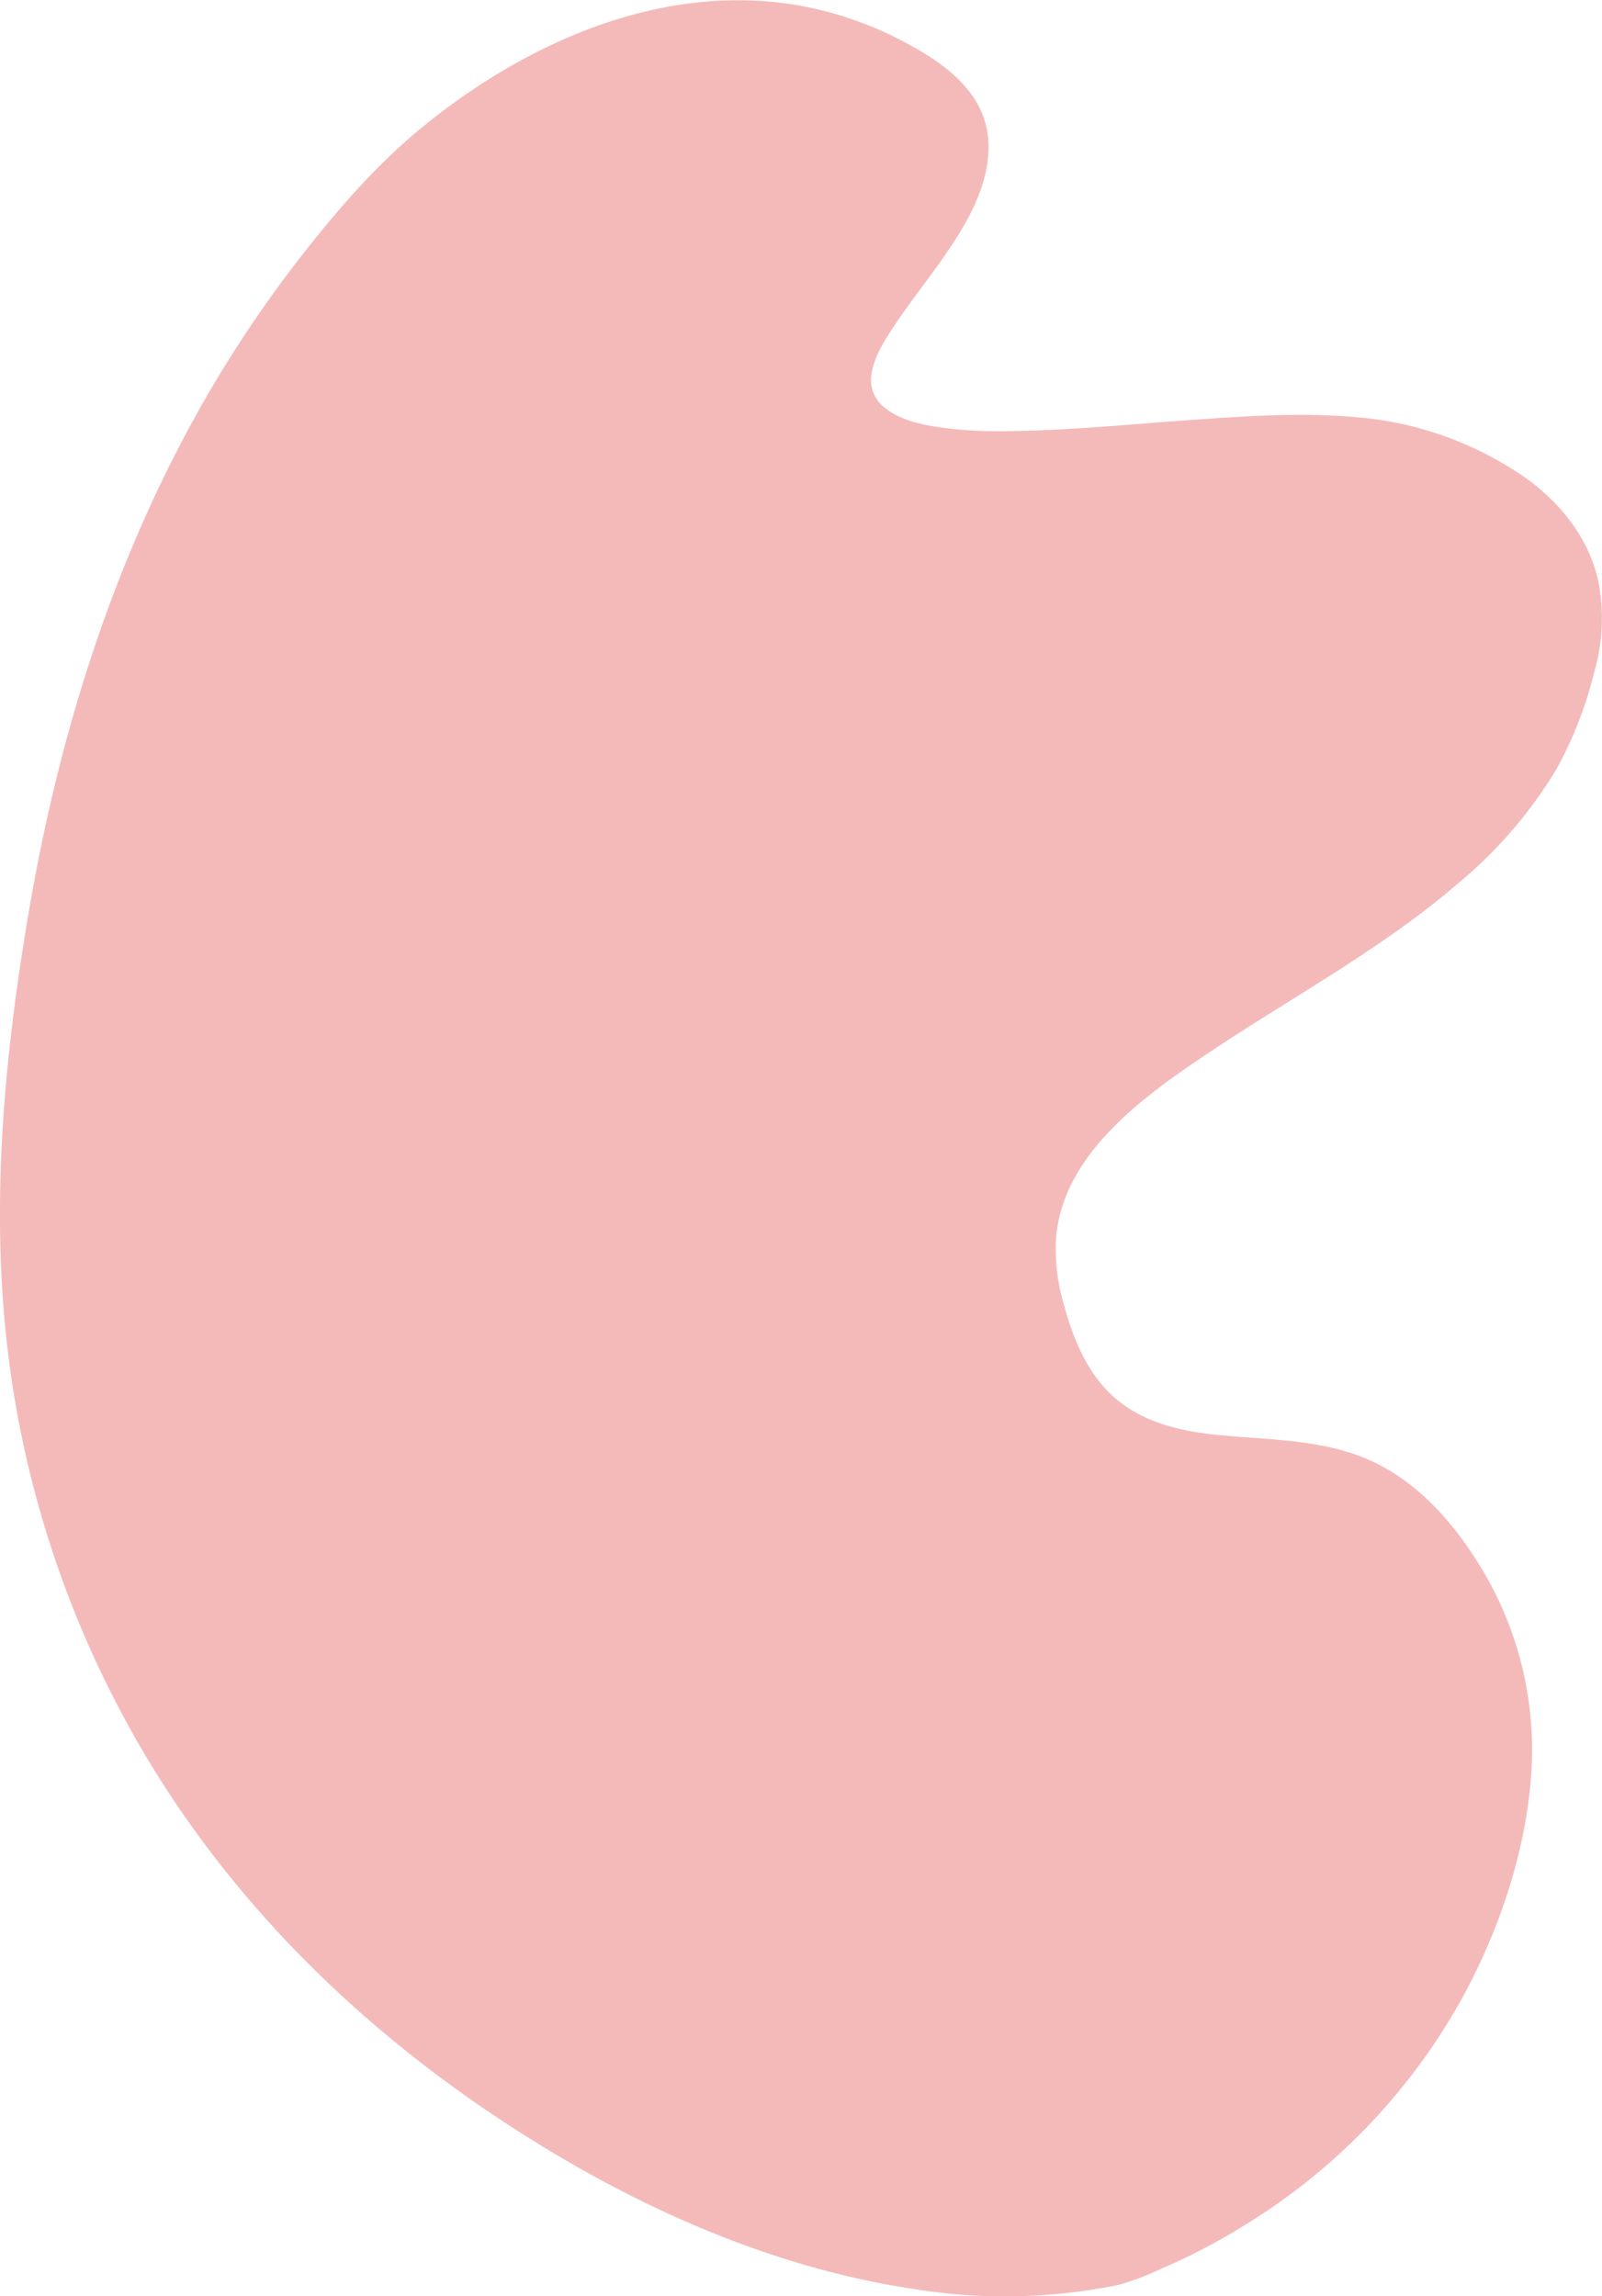 <svg id="Layer_1" data-name="Layer 1" xmlns="http://www.w3.org/2000/svg" viewBox="0 0 296.77 425.39"><defs><style>.cls-1{fill:#f4baba;}</style></defs><path class="cls-1" d="M246.52,477.64c1-.23,58.32-17.28,73.44-79.92,5.63-23.33.67-45-16.2-62.64-22.85-23.93-59.42,5.33-69.12-41S319,238.58,332.92,182.8c1.08-4.32,13-33.48-31.32-46.44-28.29-8.28-94,10.8-101.52-7.56-5.71-13.86,42.12-42.12,10.8-61.56C166,39.4,118.64,76.56,103.52,96,62.57,143.39,45.9,204.83,41.79,267.31c-4.16,63,19.74,120.45,67.57,161.73C146.54,461.13,202.24,487.36,246.52,477.64Z" transform="translate(-39.88 -55.78)"/><path class="cls-1" d="M246.92,479.09a47.87,47.87,0,0,0,7.68-2.85,117.11,117.11,0,0,0,16.88-8.89,114,114,0,0,0,40.12-43c6.09-11.63,10.48-24.6,11.75-37.69A65.09,65.09,0,0,0,315,347.46c-5.66-9.7-13.45-18.67-24.34-22.34-8-2.71-16.59-2.68-24.93-3.49-8.11-.79-16.14-2.78-21.64-9.23-3.51-4.12-5.58-9.32-7-14.48a36.78,36.78,0,0,1-1.58-12.8c1.28-15.41,15.83-25.94,27.57-33.84,15.77-10.61,32.7-19.58,47.15-32.05a83.35,83.35,0,0,0,18-21A74,74,0,0,0,335.29,180a35.67,35.67,0,0,0,.76-16.11c-1.63-8.1-6.84-14.73-13.44-19.5a63.93,63.93,0,0,0-30.94-11.28c-10.62-1-21.38-.23-32,.53-10.93.79-21.88,1.88-32.85,2a79.36,79.36,0,0,1-13.25-.75c-3.22-.51-6.67-1.3-9.36-3.24-5.46-3.95-2.26-10,.65-14.49,4.61-7.15,10.37-13.53,14.39-21.06,3.68-6.88,5.68-15.08,1.11-22.07-3-4.55-7.69-7.61-12.39-10.16a65.92,65.92,0,0,0-20.19-7.09c-25.07-4.33-50,6.65-69.17,22.15-8.3,6.7-15.21,14.56-21.82,22.89a228.11,228.11,0,0,0-24.07,37.36c-13.65,26.5-22.31,55.35-27.36,84.67-4.92,28.58-7.6,58.05-3.42,86.88A191.35,191.35,0,0,0,70.4,386.76c15.29,23.68,35.7,43.61,58.92,59.49,23.73,16.22,51,29.21,79.61,33.53a105.46,105.46,0,0,0,38-.69c1.88-.41,1.09-3.3-.8-2.9-27,5.83-55.52-1.57-80.18-12.71a226.22,226.22,0,0,1-69.81-49.05,190.72,190.72,0,0,1-42.56-68.82c-9.19-26.28-12.07-54-10-81.72,2.17-29.56,7.22-59,16.66-87.18,9.37-27.91,23.25-54.41,42.19-77.05,6.46-7.72,13.2-14.84,21.28-20.93A103.2,103.2,0,0,1,155.9,61.91c12.6-3.78,26-4.34,38.7-.48,6.62,2,13.52,5.08,18.91,9.49,3.18,2.6,5.81,6,6.45,10.13,1.2,7.83-4.14,15.54-8.4,21.59s-9.93,12.14-12.59,19.3c-6.17,16.61,20.64,16.83,30.12,16.62,10.82-.24,21.6-1.31,32.39-2.06,10.35-.73,20.88-1.42,31.23-.3,10.7,1.15,22.12,5.4,30.41,12.34,5.73,4.79,9.76,11.32,10.43,18.85A36.68,36.68,0,0,1,331.87,181c-2.19,7.42-4.86,14.2-9.34,20.58-10.8,15.36-27.29,25.8-42.93,35.61C272,242,264.32,246.63,257,251.85c-6.32,4.52-12.5,9.49-17.27,15.68a33,33,0,0,0-7.3,18.85,41.88,41.88,0,0,0,2,13.19,41,41,0,0,0,6.76,14c11,14,30,9.67,45.32,13.46a34.36,34.36,0,0,1,11.69,5.2c5.06,3.59,9.17,8.85,12.52,14a62.34,62.34,0,0,1,9.68,39.42c-1.09,13-5.56,26.09-11.67,37.62a107.12,107.12,0,0,1-18.95,25.61,115.35,115.35,0,0,1-36.95,24.84,42.41,42.41,0,0,1-6.74,2.45C244.24,476.63,245,479.52,246.92,479.09Z" transform="translate(-39.88 -55.78)"/></svg>